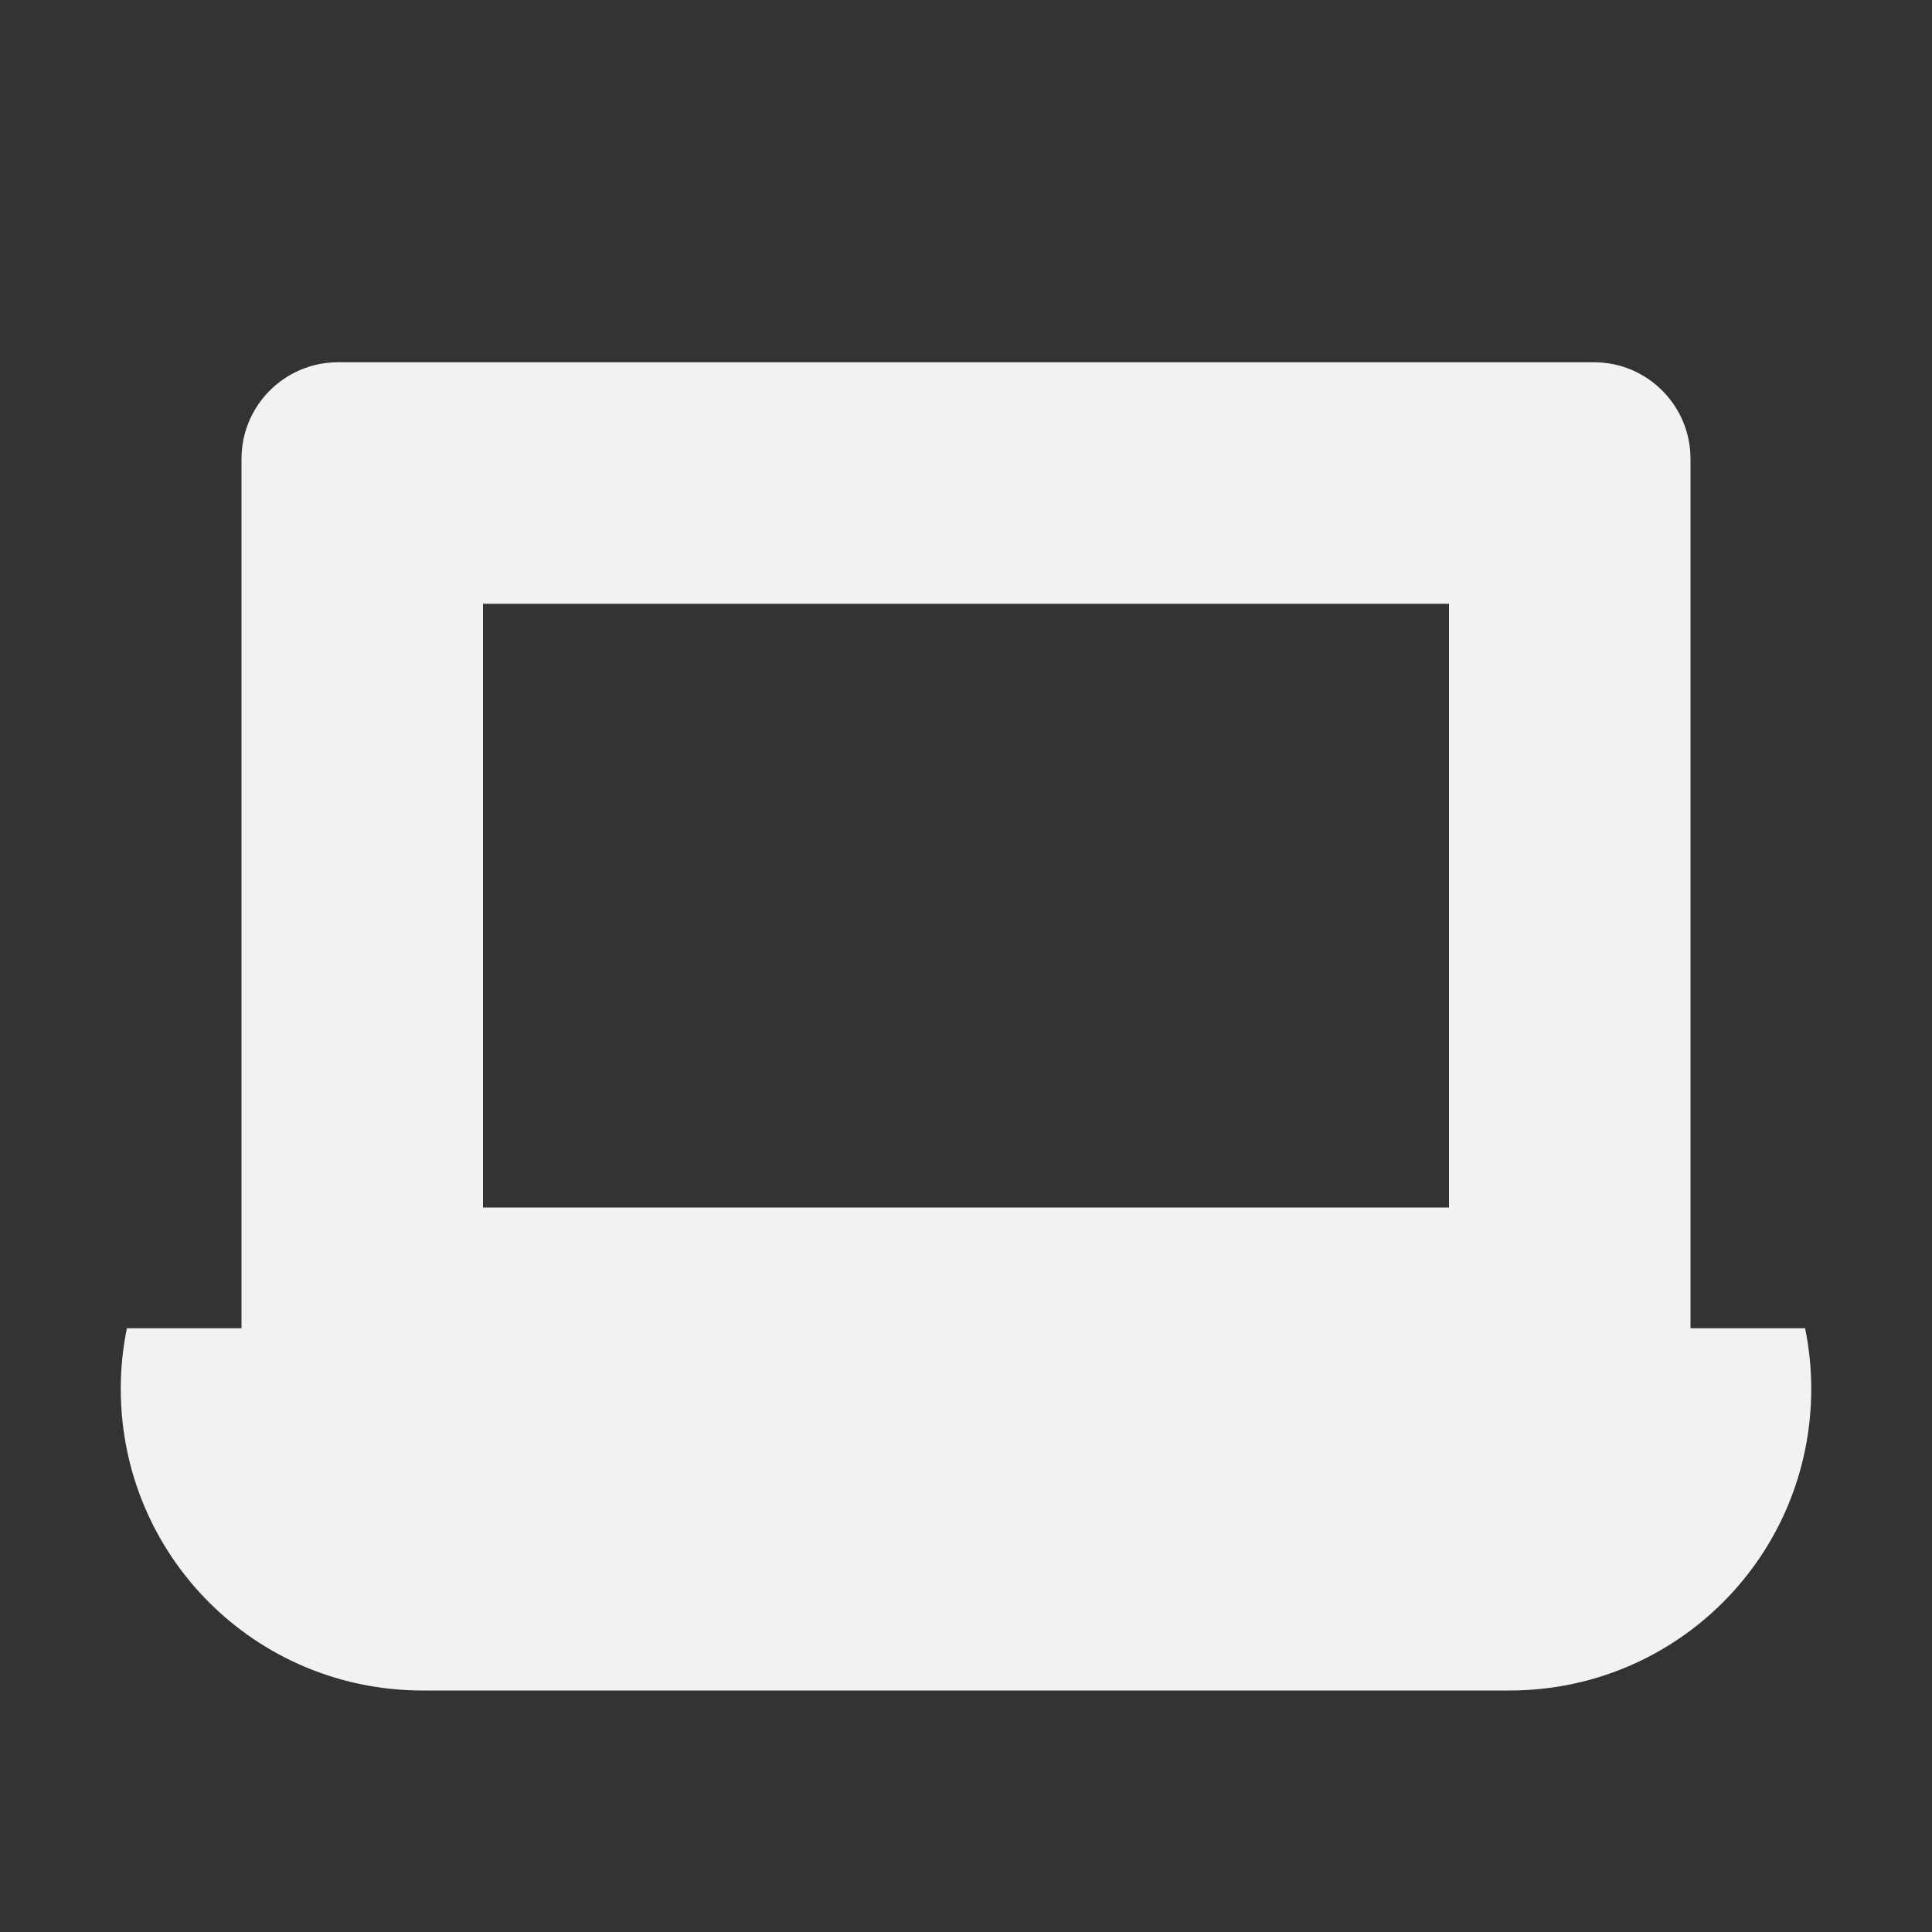 <?xml version="1.0" encoding="UTF-8" standalone="no"?>
<svg id="svg6" xmlns="http://www.w3.org/2000/svg" version="1.1" viewBox="0 0 16 16"><rect x="0" y="0" width="16" height="16" fill="#333333" stroke="none"/><path id="path4" style="fill:#f1f2f2" d="m2.8 3c-0.442 0-0.8 0.358-0.8 0.8v8.4c0 0.442 0.358 0.8 0.8 0.8h10.4c0.442 0 0.8-0.358 0.8-0.8v-8.4c0-0.442-0.358-0.8-0.8-0.8zm1.2 2h8v5h-8z"/><path id="rect824" style="paint-order:fill markers stroke;fill:#f1f2f2" d="m1.051 11c-0.033 0.161-0.051 0.329-0.051 0.5 0 1.385 1.115 2.5 2.5 2.5h9c1.385 0 2.5-1.115 2.5-2.5 0-0.171-0.018-0.339-0.051-0.5z"/></svg>
